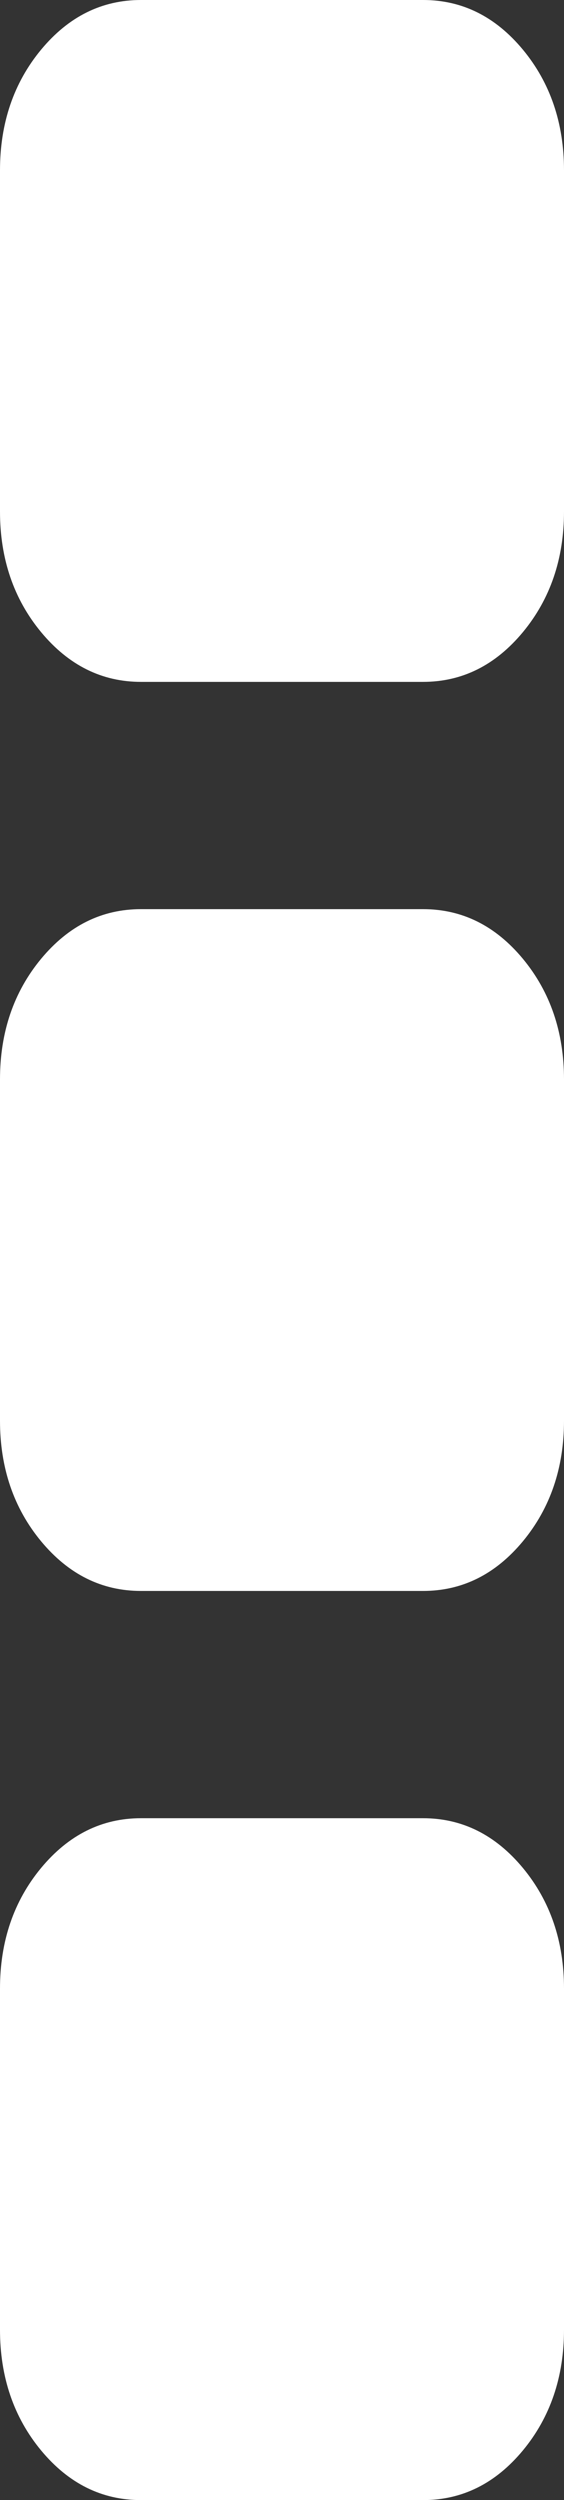 ﻿<?xml version="1.0" encoding="utf-8"?>
<svg version="1.1" xmlns:xlink="http://www.w3.org/1999/xlink" width="7px" height="31px" xmlns="http://www.w3.org/2000/svg">
  <rect width="100%" height="100%" fill="#333333" stroke="none"/>
  <g transform="matrix(1 0 0 1 -319 -38 )">
    <path d="M 6.49 23.162  C 6.83 23.573  7 24.072  7 24.659  L 7 28.886  C 7 29.473  6.83 29.973  6.49 30.384  C 6.149 30.795  5.736 31  5.25 31  L 1.75 31  C 1.264 31  0.851 30.795  0.51 30.384  C 0.17 29.973  0 29.473  0 28.886  L 0 24.659  C 0 24.072  0.17 23.573  0.51 23.162  C 0.851 22.751  1.264 22.545  1.75 22.545  L 5.25 22.545  C 5.736 22.545  6.149 22.751  6.49 23.162  Z M 6.49 11.889  C 6.83 12.3  7 12.799  7 13.386  L 7 17.614  C 7 18.201  6.83 18.7  6.49 19.111  C 6.149 19.522  5.736 19.727  5.25 19.727  L 1.75 19.727  C 1.264 19.727  0.851 19.522  0.51 19.111  C 0.17 18.7  0 18.201  0 17.614  L 0 13.386  C 0 12.799  0.17 12.3  0.51 11.889  C 0.851 11.478  1.264 11.273  1.75 11.273  L 5.25 11.273  C 5.736 11.273  6.149 11.478  6.49 11.889  Z M 6.49 0.616  C 6.83 1.027  7 1.527  7 2.114  L 7 6.341  C 7 6.928  6.83 7.427  6.49 7.838  C 6.149 8.249  5.736 8.455  5.25 8.455  L 1.75 8.455  C 1.264 8.455  0.851 8.249  0.51 7.838  C 0.17 7.427  0 6.928  0 6.341  L 0 2.114  C 0 1.527  0.17 1.027  0.51 0.616  C 0.851 0.205  1.264 0  1.75 0  L 5.25 0  C 5.736 0  6.149 0.205  6.49 0.616  Z " fill-rule="nonzero" fill="#ffffff" stroke="none" transform="matrix(1 0 0 1 319 38 )" />
  </g>
</svg>